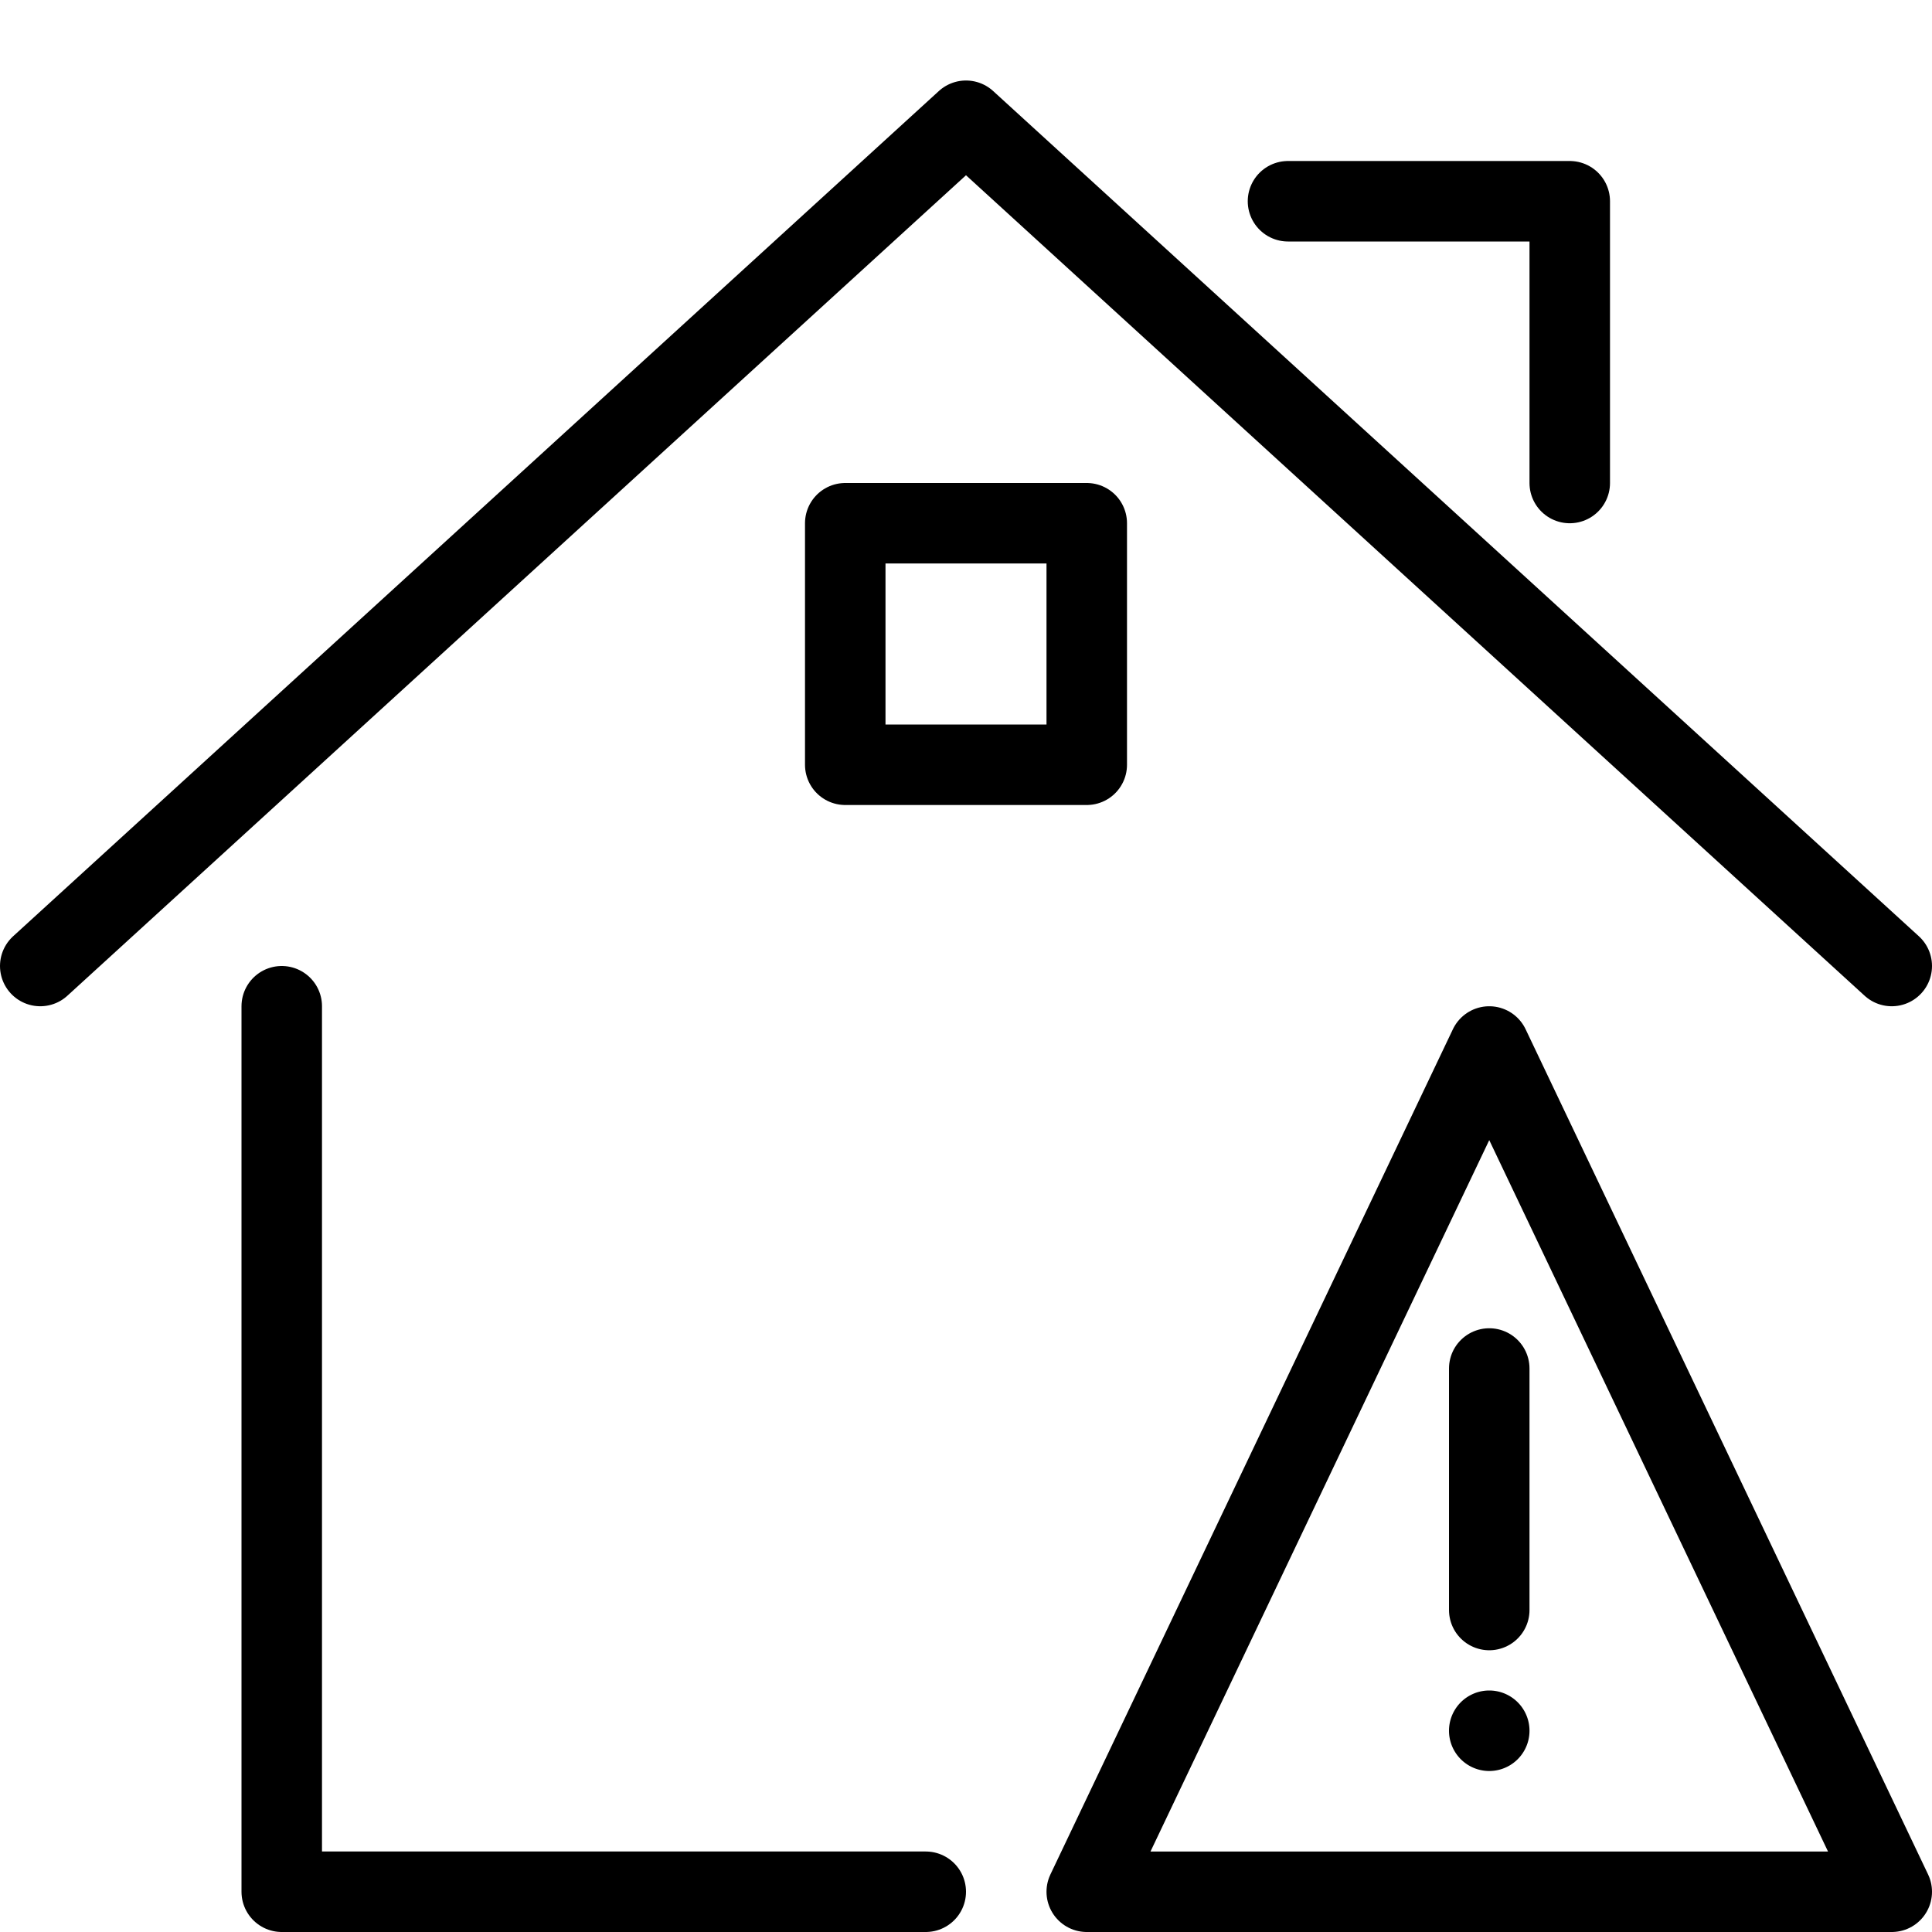 <svg xmlns="http://www.w3.org/2000/svg" viewBox="0 0 24 24" width="24" height="24"><path fill="none" stroke="#000" stroke-linecap="round" stroke-linejoin="round" stroke-miterlimit="10" d="M23.5 23.5h-10l5-10.5zm-5-6.5v3"/><path d="M18.5 21a.5.5 0 100 1 .5.5 0 000-1z"/><g fill="none" stroke="#000" stroke-linecap="round" stroke-linejoin="round" stroke-miterlimit="10"><path d="M3.5 12.5v11h8M.5 12L12 1.5 23.5 12M16 2.5h3.5V6"/><path d="M10.5 6.5h3v3h-3z"/></g><path fill="none" d="M0 0h24v24H0z"/></svg>